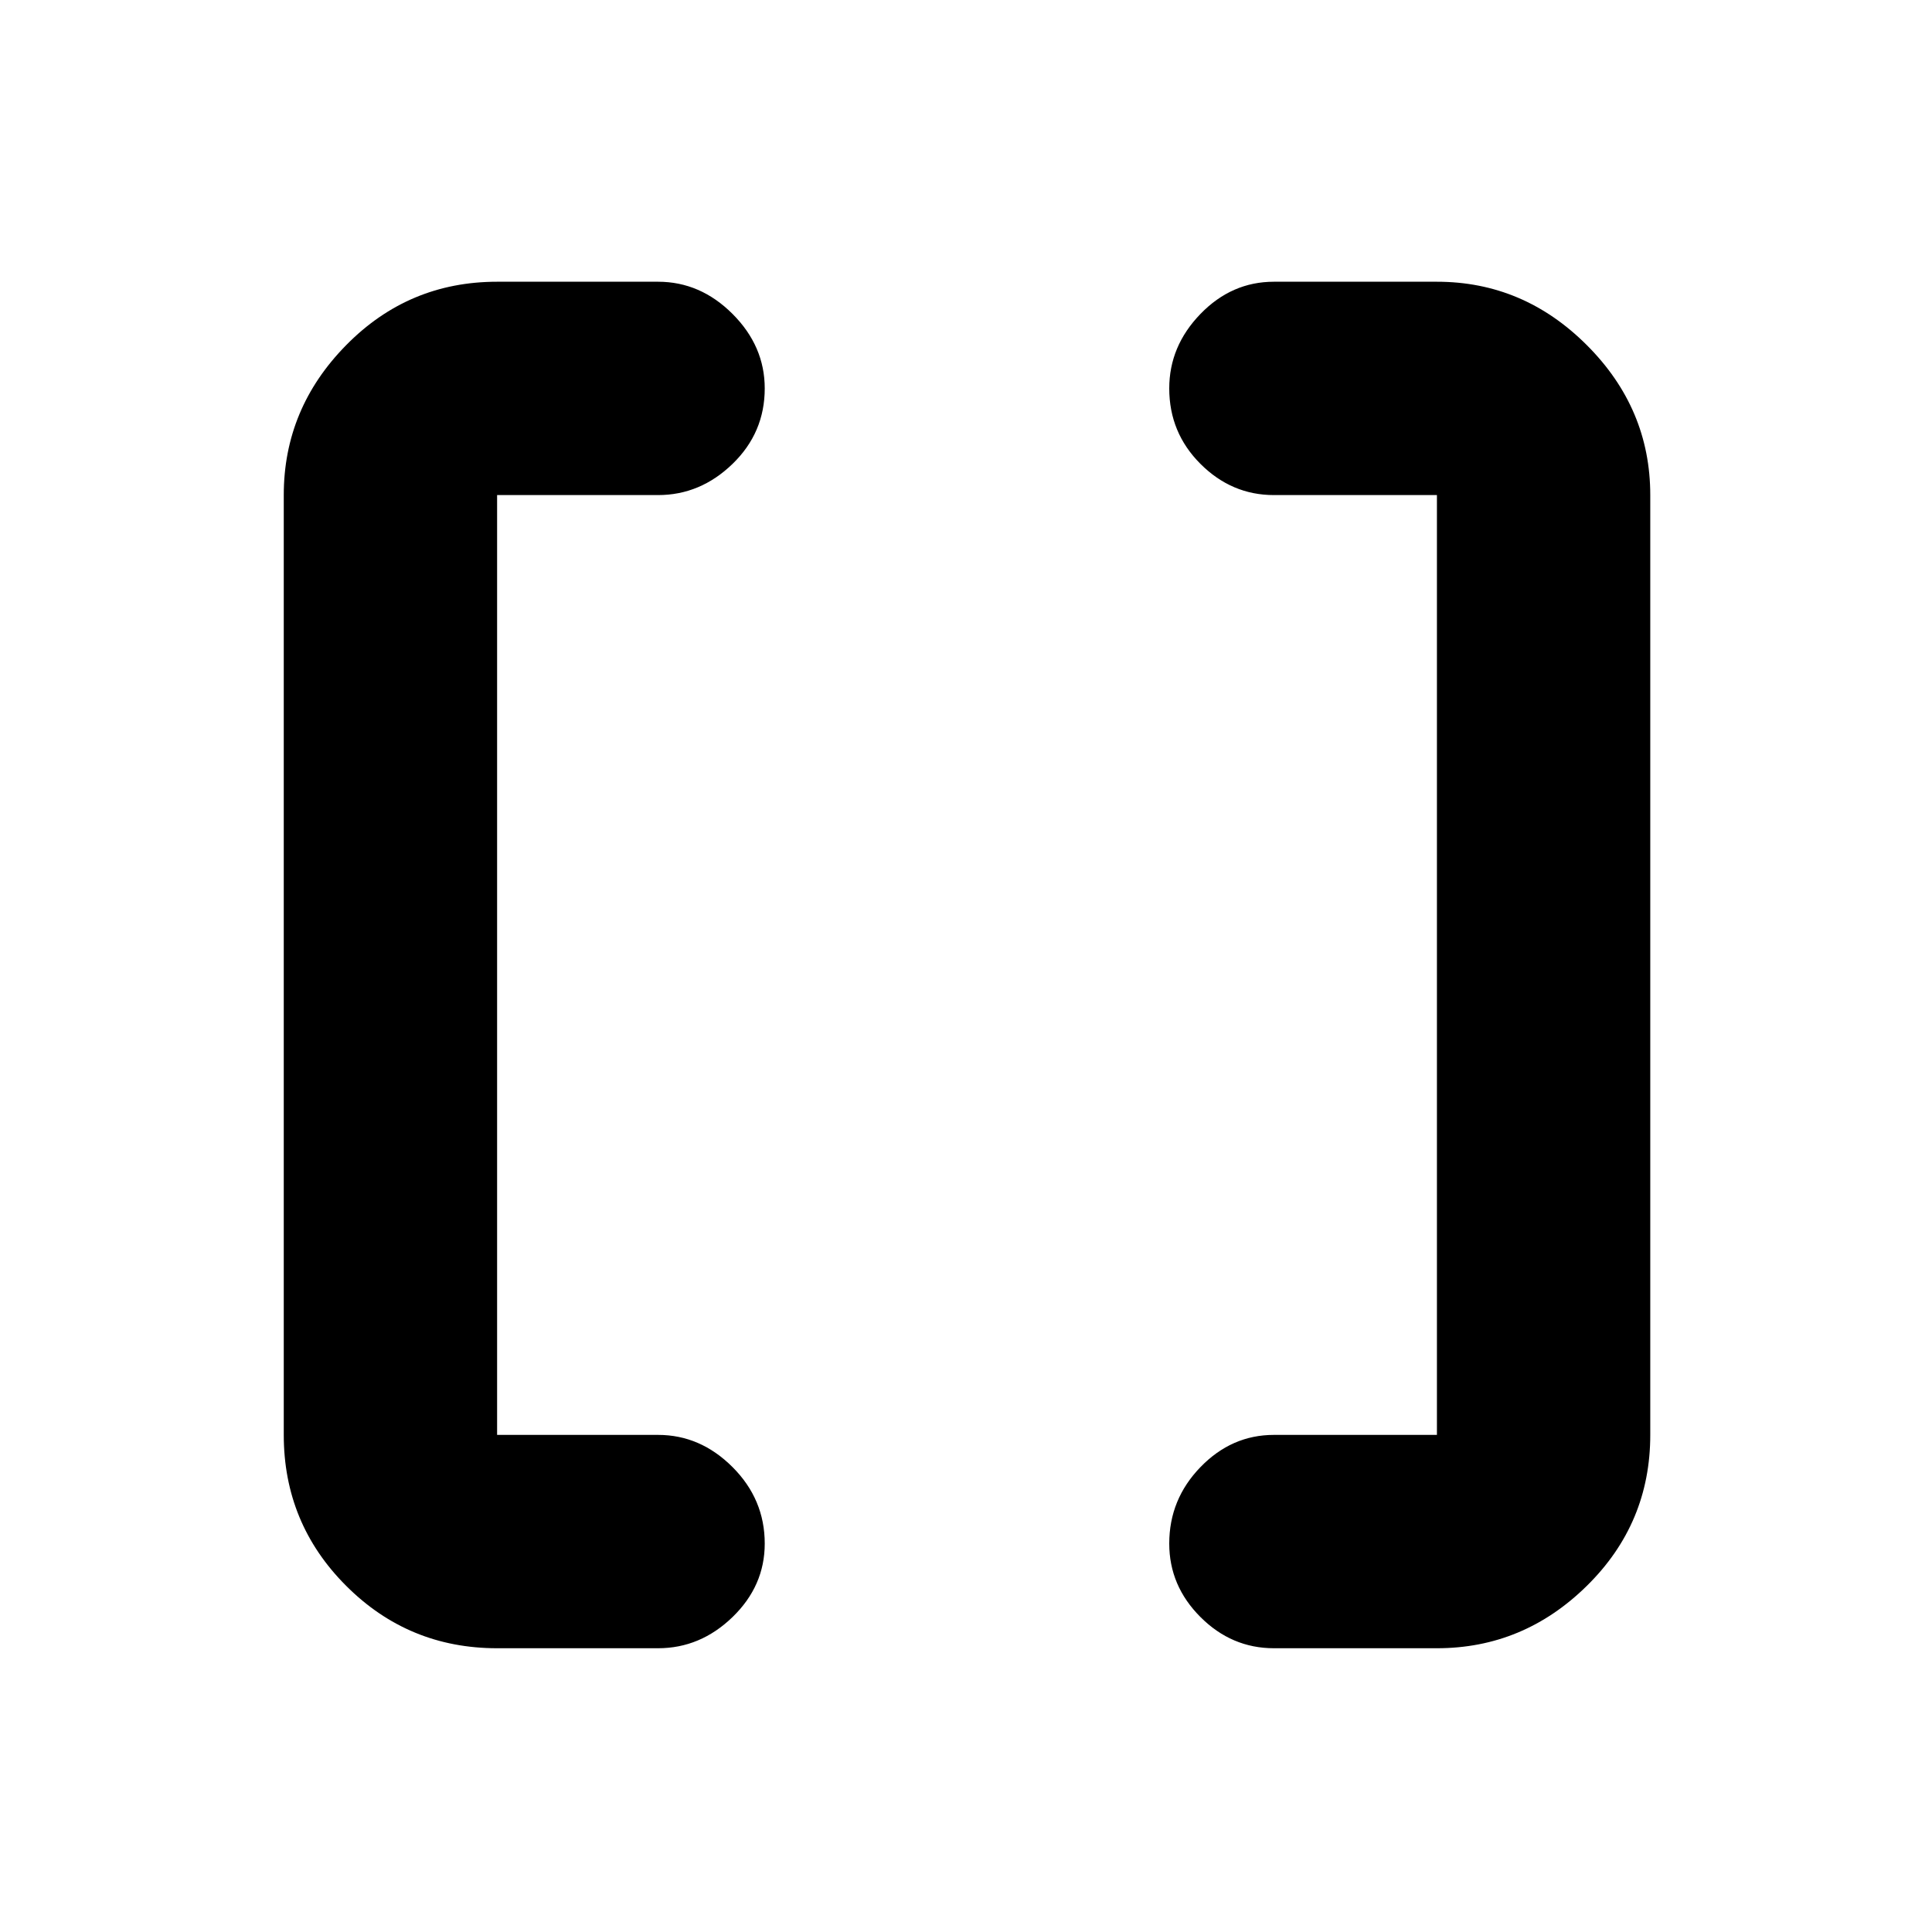 <svg xmlns="http://www.w3.org/2000/svg" height="40" width="40"><path d="M29.75 29.708V10.25h-3.375q-.875 0-1.521-.646-.646-.646-.646-1.562 0-.875.646-1.542t1.521-.667h3.375q1.792 0 3.104 1.313 1.313 1.312 1.313 3.104v19.458q0 1.834-1.313 3.125-1.312 1.292-3.104 1.292h-3.375q-.875 0-1.521-.646-.646-.646-.646-1.521 0-.916.646-1.583.646-.667 1.521-.667Zm-19.458 0h3.333q.875 0 1.542.667.666.667.666 1.583 0 .875-.666 1.521-.667.646-1.542.646h-3.333q-1.834 0-3.125-1.292-1.292-1.291-1.292-3.125V10.25q0-1.792 1.292-3.104 1.291-1.313 3.125-1.313h3.333q.875 0 1.542.667.666.667.666 1.542 0 .916-.666 1.562-.667.646-1.542.646h-3.333Z"/></svg>